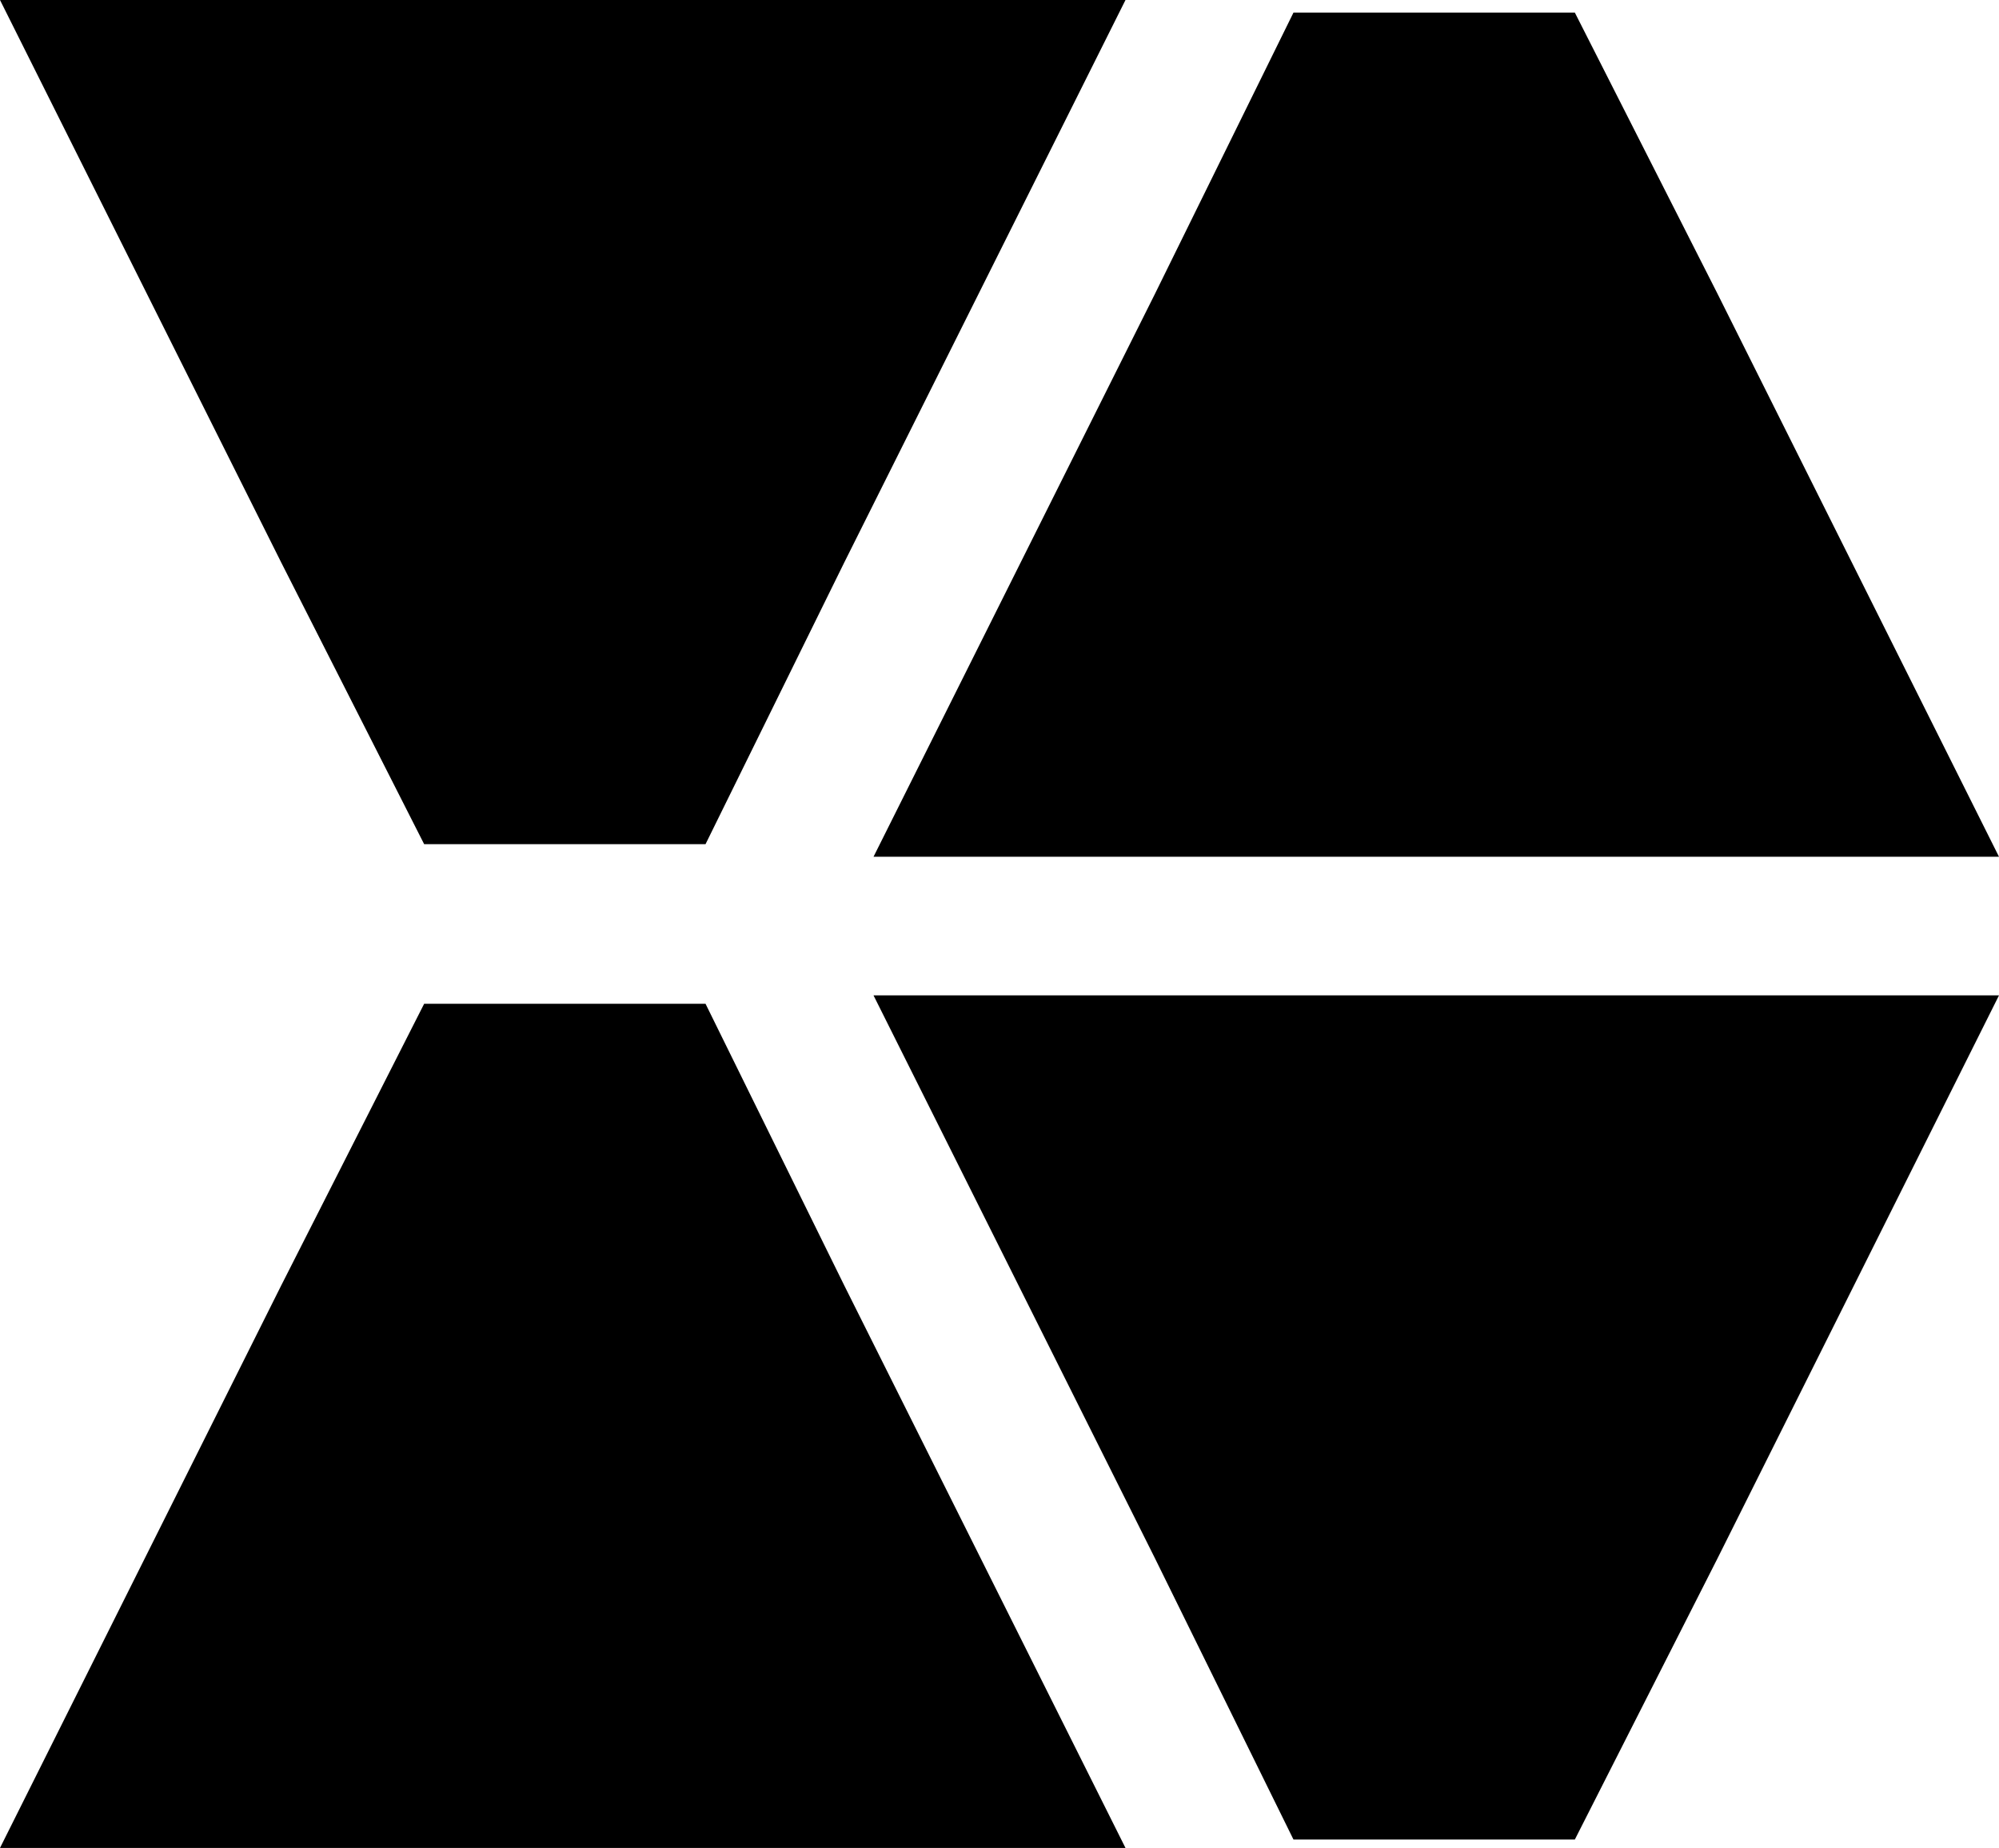 <svg viewBox="0 0 47.6 44">
	<polygon fill="default" points="30.8,0.3 27.5,7 20.8,20.4 34.2,20.4 47.6,20.4 40.9,7 37.5,0.3 "/>
	<polygon fill="default" points="0,0 6.7,13.4 10.1,20.1 16.8,20.1 20.1,13.4 26.8,0 "/>
	<polygon fill="default" points="34.2,23.7 20.8,23.7 27.5,37.1 30.8,43.8 37.5,43.8 40.9,37.1 47.6,23.7 "/>
	<polygon fill="default" points="10.1,23.9 6.7,30.6 0,44 13.4,44 26.8,44 20.1,30.6 16.8,23.9 "/>
</svg>
